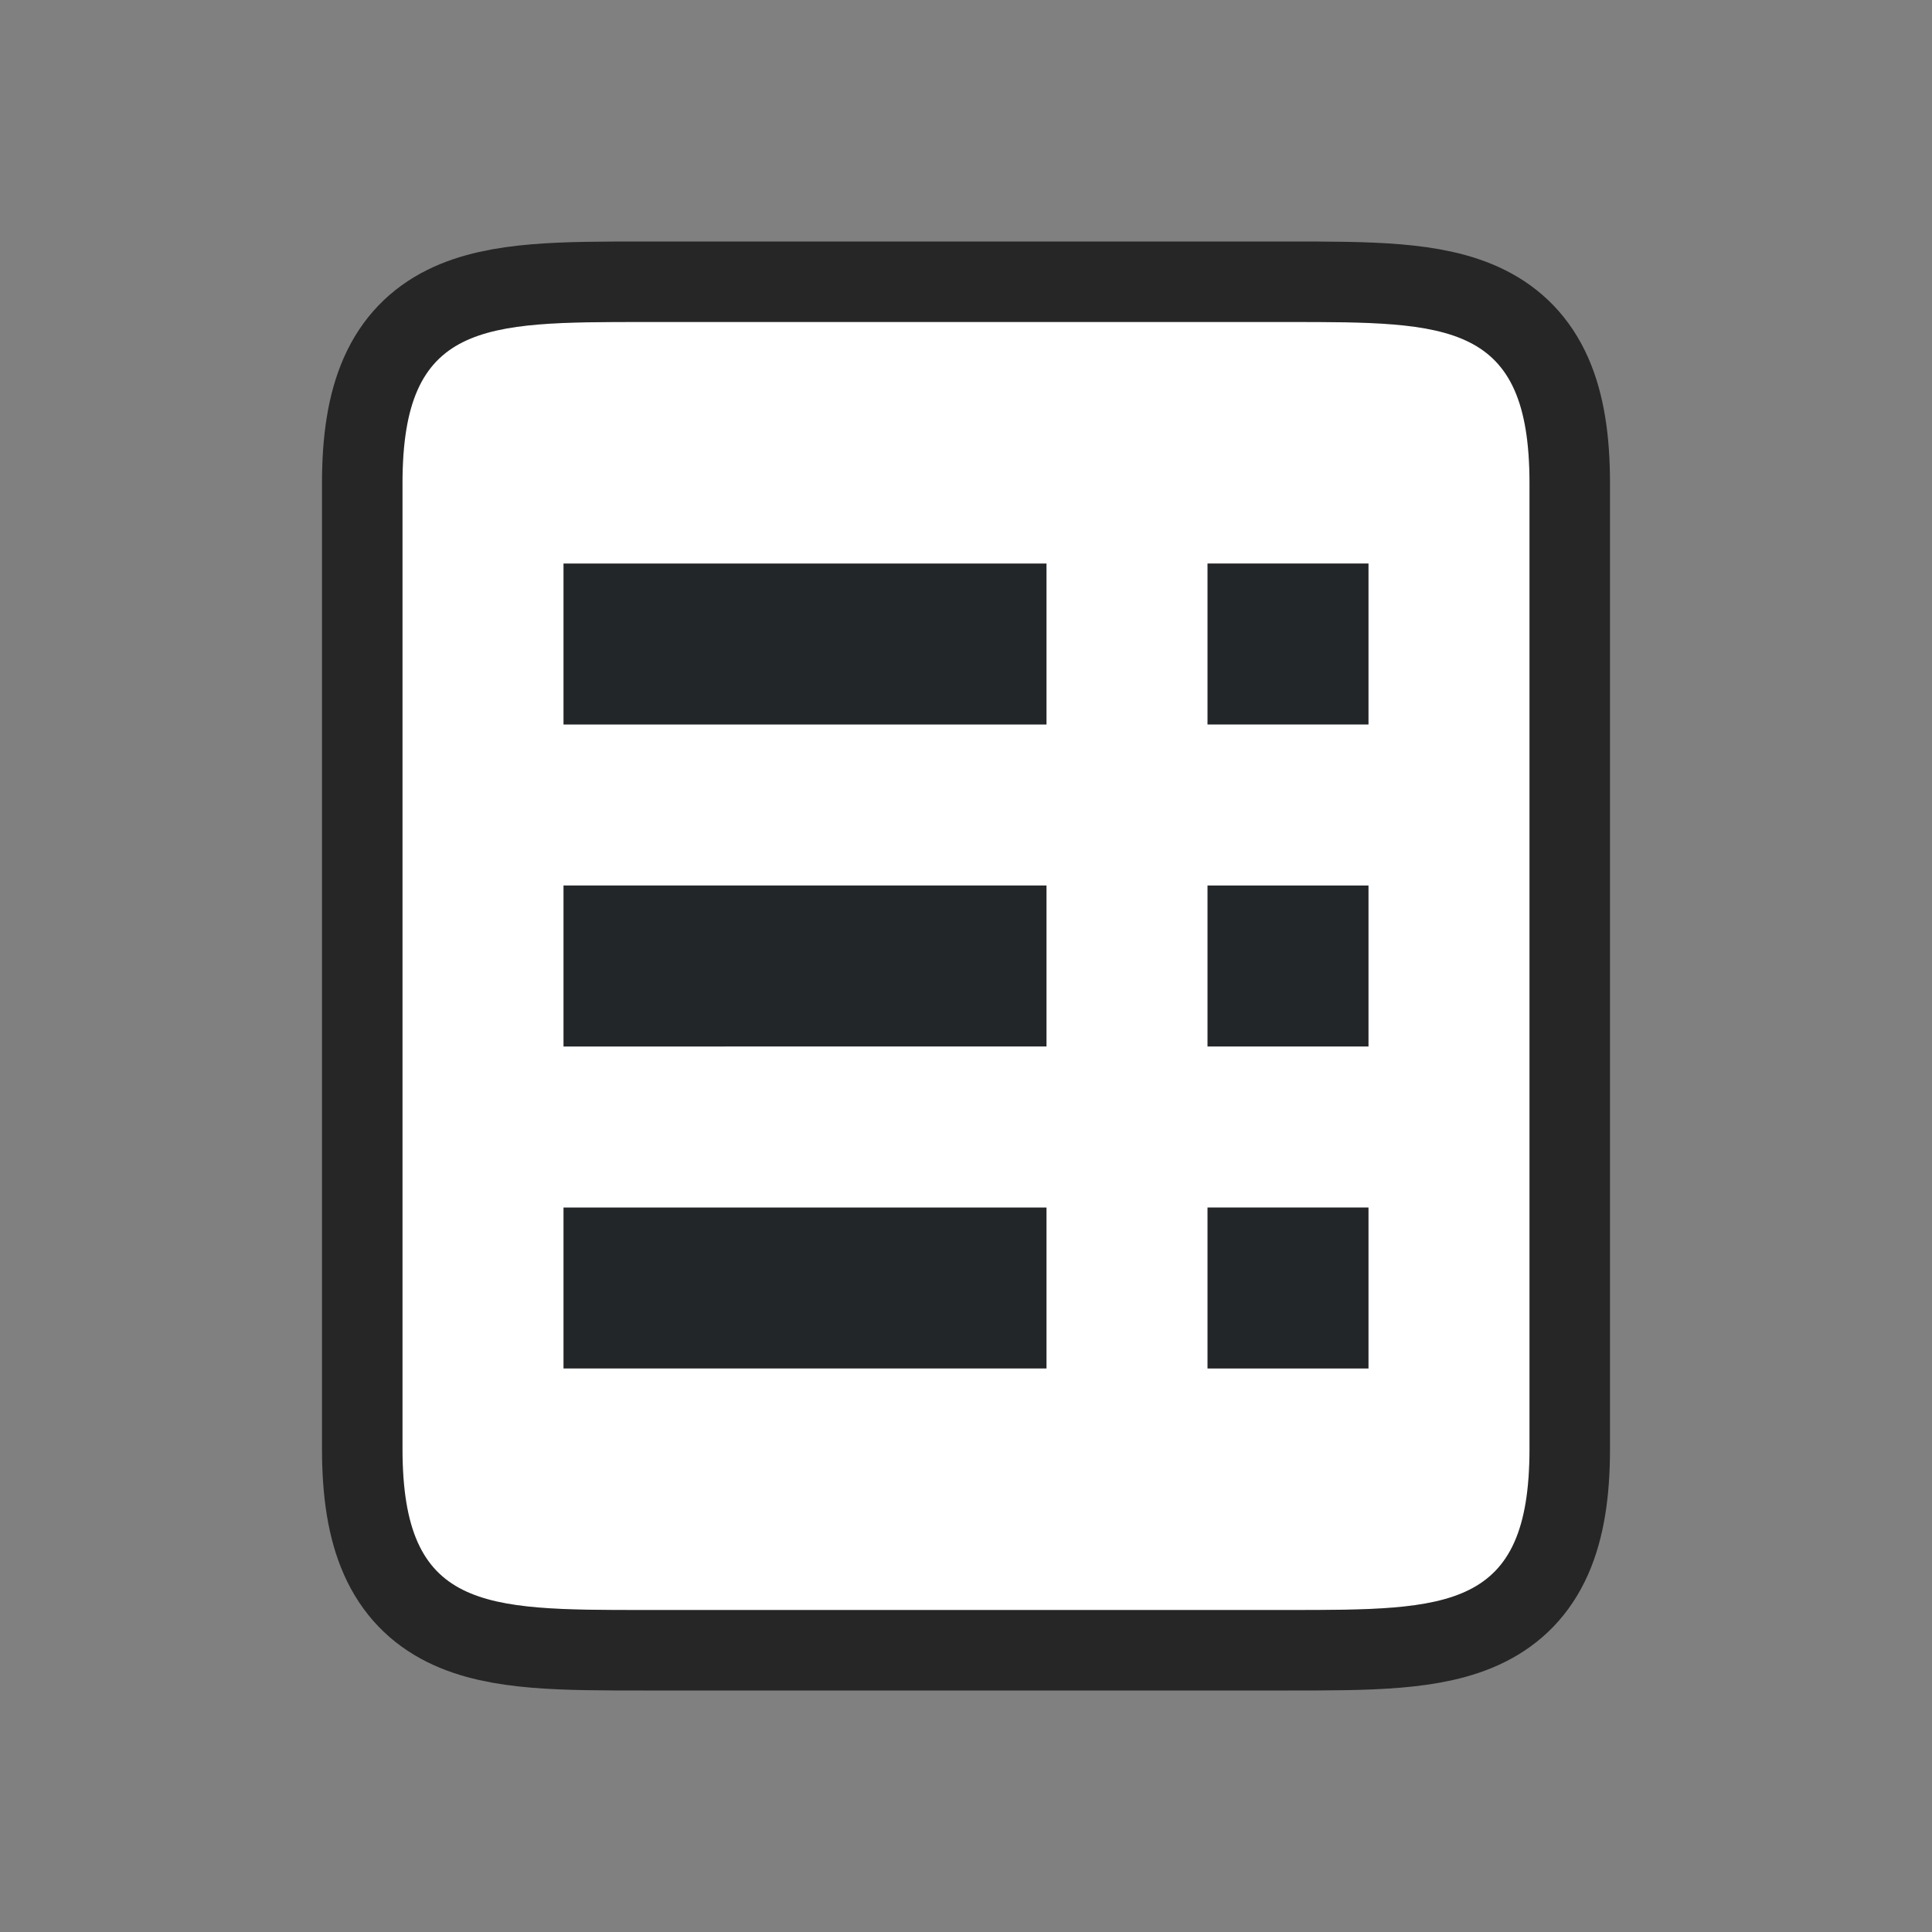 <svg xmlns="http://www.w3.org/2000/svg" viewBox="0 0 24 24"><rect x="0" y="0" width="24" height="24" fill="#808080" stroke="none"/><path style="opacity:.7;fill:#000;stroke:#000;stroke-width:2;stroke-linejoin:round;stroke-miterlimit:4;stroke-dasharray:none" d="M8 20c-2 0-3 0-3-2V6c0-2 1-2 3-2h8c2 0 3 0 3 2v12c0 2-1 2-3 2z"/><path d="M8 20c-2 0-3 0-3-2V6c0-2 1-2 3-2h8c2 0 3 0 3 2v12c0 2-1 2-3 2z" style="fill:#fff"/><path style="opacity:1;fill:#232629;fill-opacity:1;stroke:none;stroke-width:1.549;stroke-linejoin:round;stroke-miterlimit:4;stroke-dasharray:none;stroke-opacity:1" d="M7 7h6v2H7zM7 11h6v2H7zM7 15h6v2H7z"/><path style="opacity:1;fill:#232629;fill-opacity:1;stroke:none;stroke-width:.894;stroke-linejoin:round;stroke-miterlimit:4;stroke-dasharray:none;stroke-opacity:1" d="M15 7h2v2h-2zM15 11h2v2h-2zM15 15h2v2h-2z"/></svg>